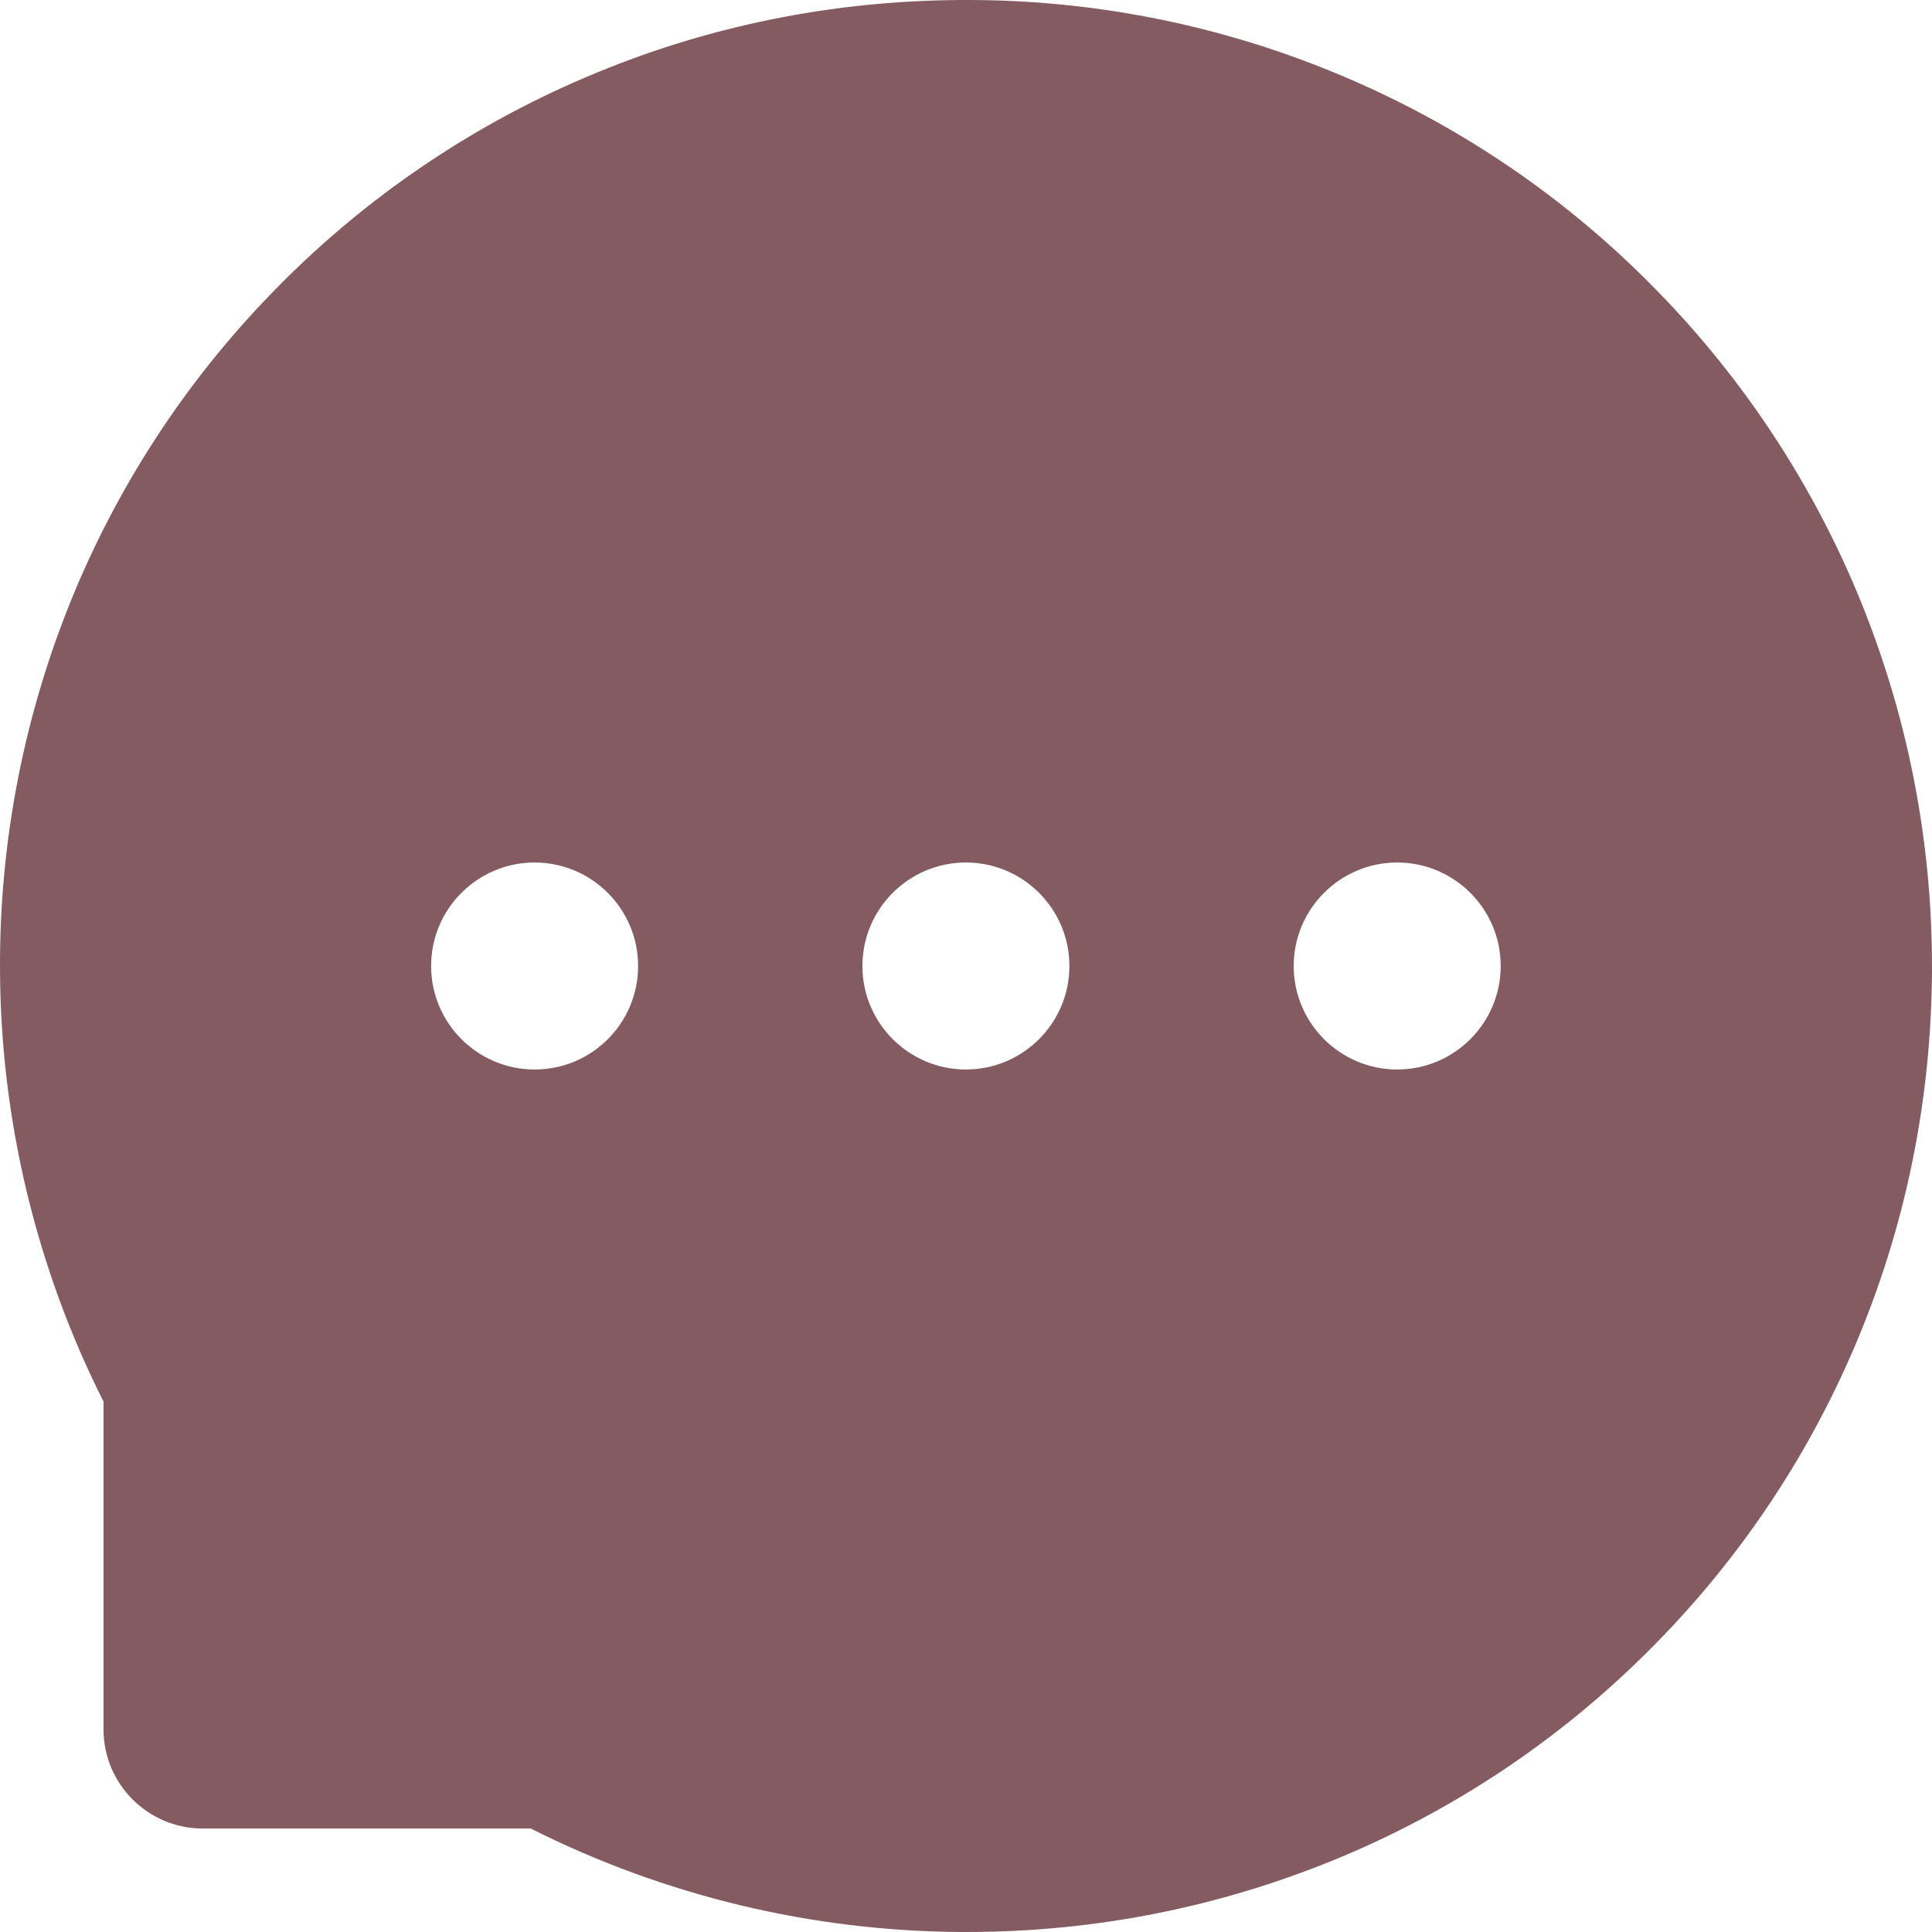 <svg width="100" height="100" viewBox="0 0 100 100" fill="none" xmlns="http://www.w3.org/2000/svg">
<g clip-path="url(#clip0_35_112)">
<path d="M96.108 30.625C93.598 24.649 89.948 19.217 85.359 14.632C80.785 10.039 75.351 6.387 69.366 3.884C63.235 1.307 56.647 -0.013 49.995 0H49.771C43.005 0.034 36.462 1.373 30.299 4.007C24.366 6.536 18.983 10.194 14.451 14.777C9.907 19.352 6.299 24.765 3.826 30.714C1.259 36.901 -0.041 43.538 0.001 50.234C0.035 57.98 1.891 65.67 5.358 72.545V89.509C5.358 92.344 7.662 94.643 10.492 94.643H27.47C34.391 98.128 42.029 99.962 49.782 100H50.017C56.705 100 63.181 98.705 69.288 96.172C75.242 93.699 80.656 90.09 85.225 85.547C89.833 80.982 93.457 75.647 95.996 69.699C98.624 63.538 99.966 56.987 100 50.223C100.022 43.426 98.702 36.83 96.108 30.625ZM27.671 55.357C24.718 55.357 22.314 52.958 22.314 50C22.314 47.042 24.718 44.643 27.671 44.643C30.624 44.643 33.028 47.042 33.028 50C33.028 52.958 30.635 55.357 27.671 55.357ZM49.995 55.357C47.042 55.357 44.638 52.958 44.638 50C44.638 47.042 47.042 44.643 49.995 44.643C52.947 44.643 55.352 47.042 55.352 50C55.352 52.958 52.947 55.357 49.995 55.357ZM72.319 55.357C69.366 55.357 66.961 52.958 66.961 50C66.961 47.042 69.366 44.643 72.319 44.643C75.271 44.643 77.676 47.042 77.676 50C77.676 52.958 75.271 55.357 72.319 55.357Z" fill="#845B60"/>
</g>
<defs>
<clipPath id="clip0_35_112">
<rect width="100" height="100" fill="white"/>
</clipPath>
</defs>
</svg>
